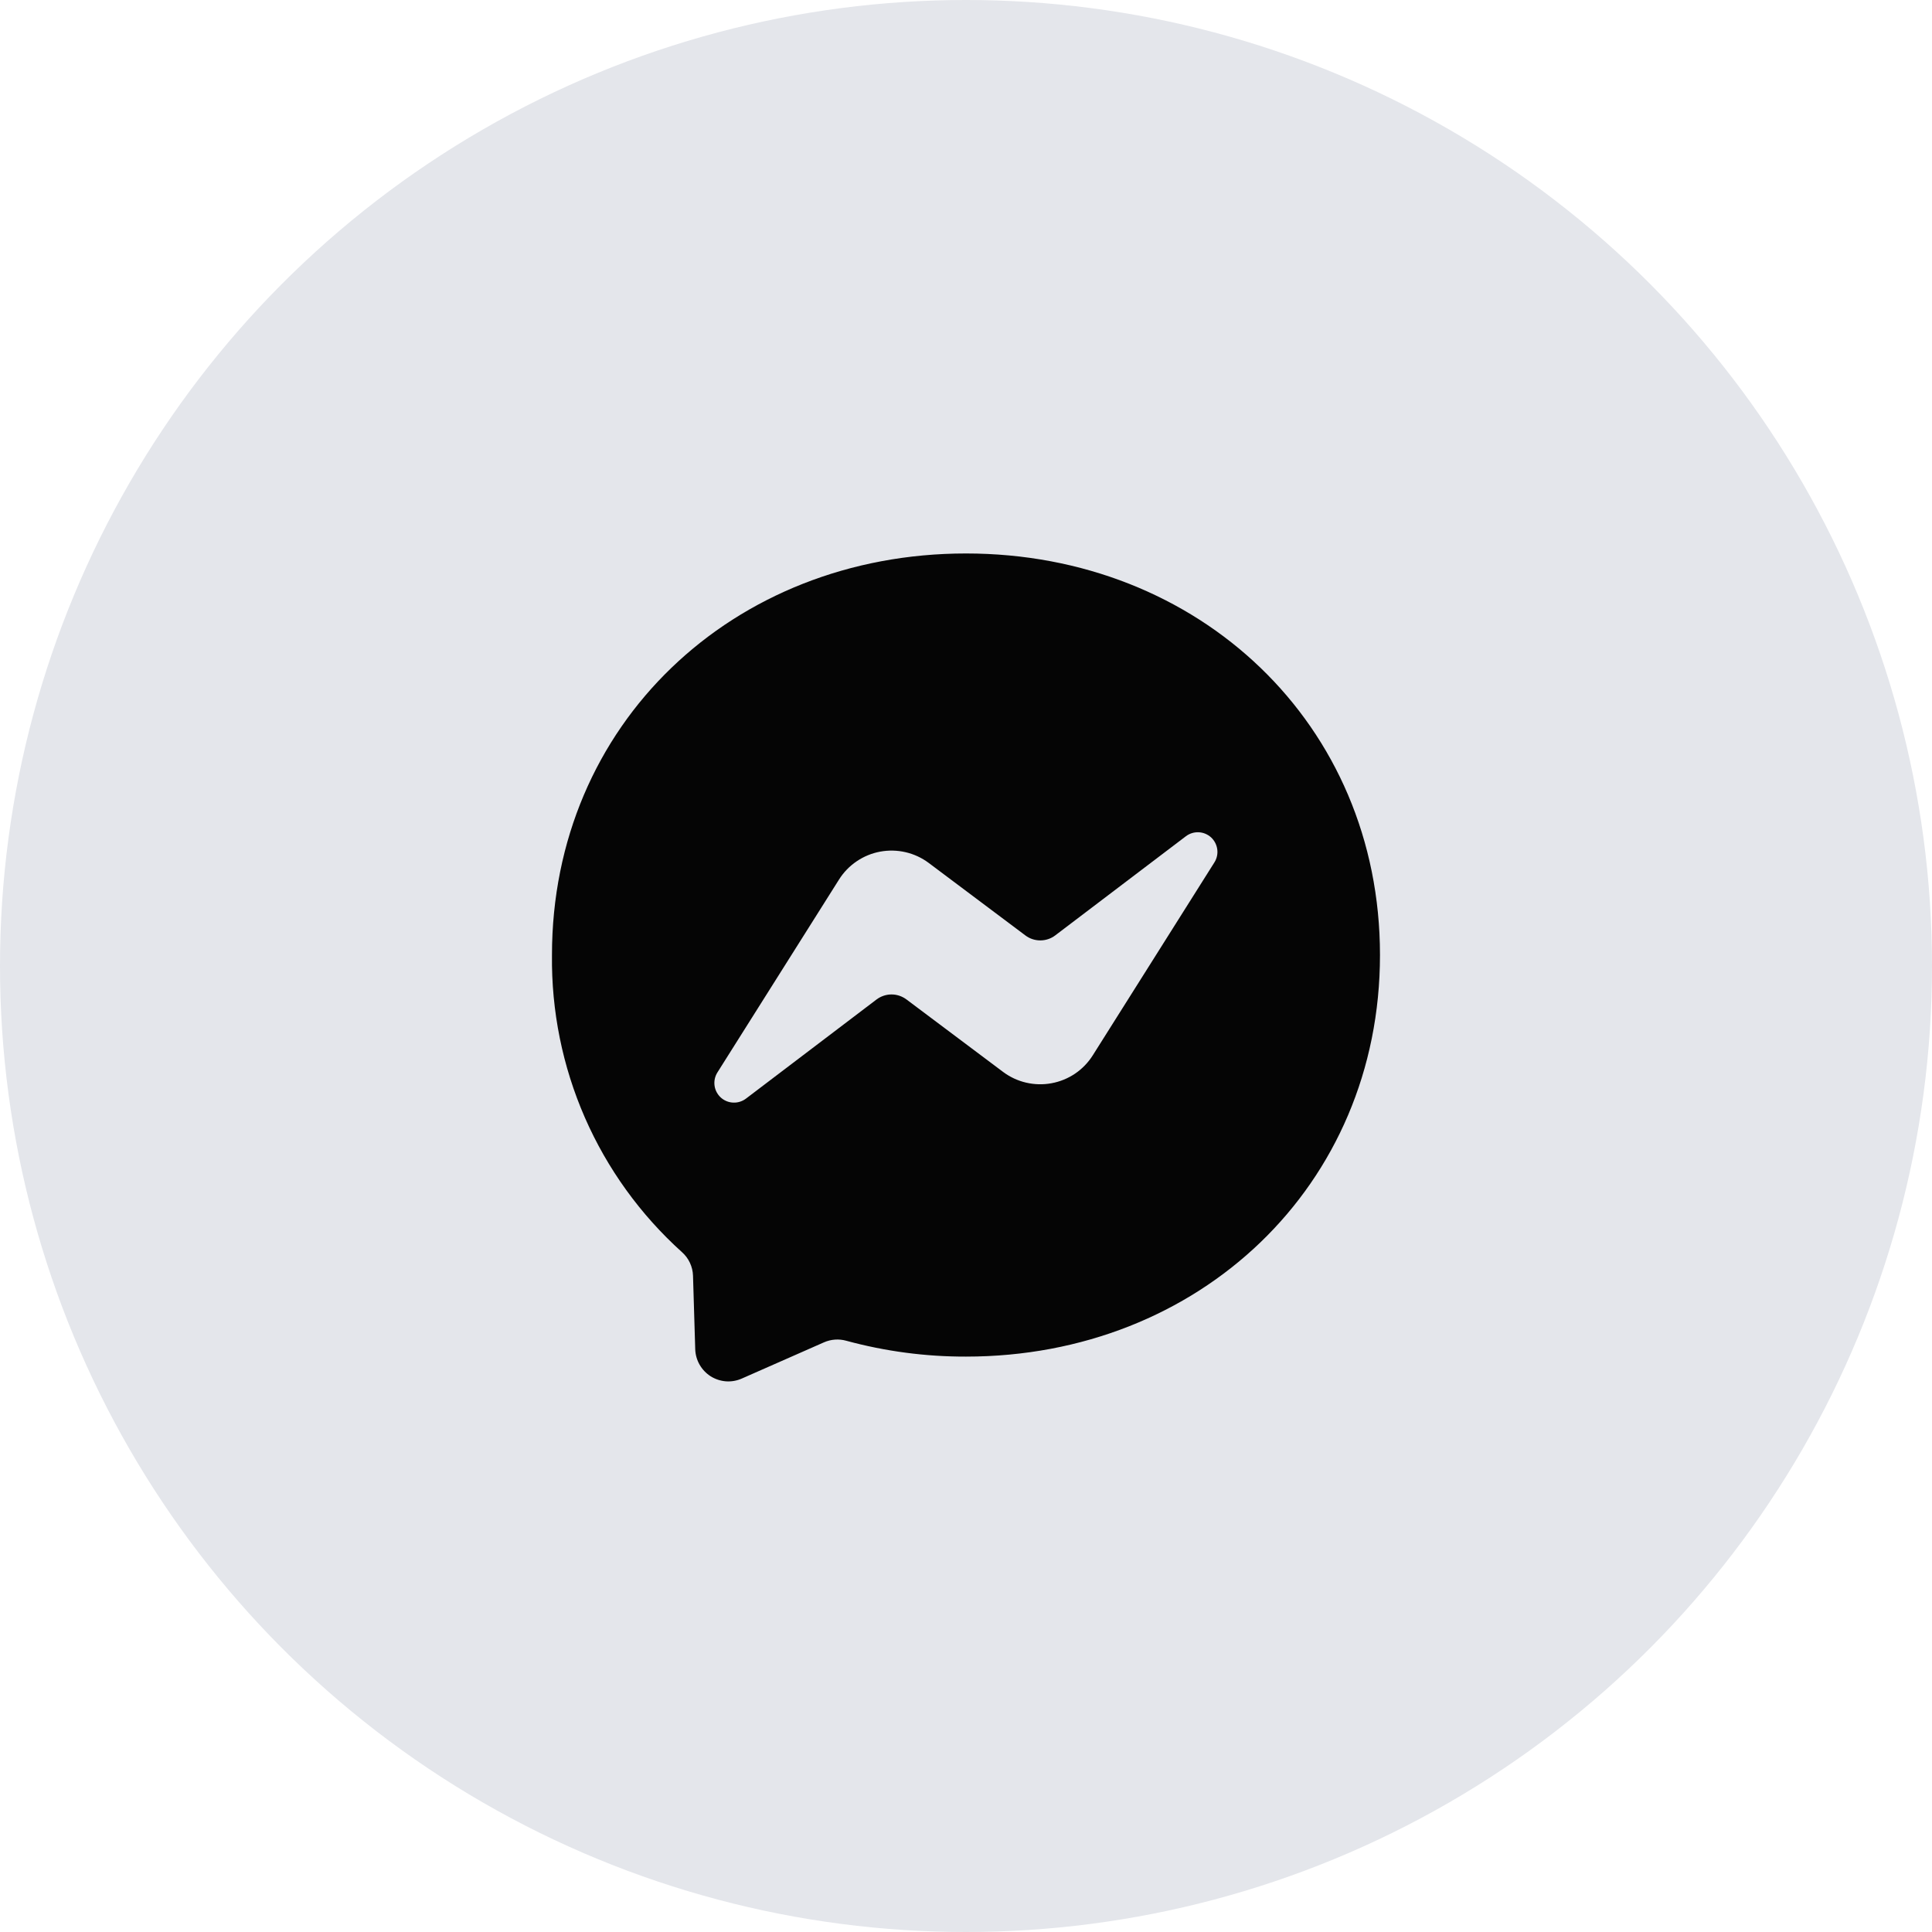 <svg width="40" height="40" viewBox="0 0 40 40" fill="none" xmlns="http://www.w3.org/2000/svg">
<circle cx="20" cy="20" r="20" fill="#E4E6EB"/>
<path d="M20 11.459C24.828 11.459 28.571 14.996 28.571 19.773C28.571 24.55 24.828 28.087 20 28.087C19.162 28.089 18.327 27.978 17.518 27.758C17.367 27.716 17.205 27.728 17.061 27.791L15.357 28.542C15.254 28.587 15.142 28.607 15.03 28.599C14.918 28.59 14.81 28.555 14.714 28.495C14.62 28.435 14.541 28.353 14.485 28.255C14.429 28.158 14.398 28.048 14.394 27.936L14.348 26.411C14.345 26.319 14.323 26.227 14.283 26.143C14.244 26.059 14.187 25.984 14.118 25.923C13.258 25.148 12.573 24.199 12.109 23.138C11.646 22.078 11.414 20.93 11.428 19.773C11.428 14.996 15.171 11.459 20 11.459ZM14.853 22.204C14.802 22.285 14.781 22.381 14.794 22.476C14.806 22.57 14.852 22.657 14.922 22.722C14.992 22.786 15.083 22.824 15.178 22.828C15.274 22.833 15.368 22.803 15.444 22.746L18.148 20.693C18.237 20.626 18.346 20.589 18.458 20.589C18.57 20.589 18.678 20.626 18.768 20.693L20.768 22.193C20.91 22.299 21.072 22.375 21.245 22.415C21.418 22.455 21.597 22.46 21.772 22.427C21.946 22.395 22.112 22.327 22.259 22.228C22.406 22.128 22.53 21.999 22.625 21.849L25.143 17.855C25.194 17.774 25.215 17.678 25.202 17.584C25.189 17.489 25.144 17.402 25.074 17.337C25.003 17.273 24.913 17.235 24.817 17.231C24.722 17.227 24.628 17.256 24.552 17.314L21.848 19.366C21.759 19.434 21.65 19.47 21.538 19.47C21.426 19.47 21.317 19.434 21.228 19.366L19.228 17.866C19.086 17.76 18.923 17.684 18.75 17.644C18.578 17.604 18.398 17.6 18.224 17.632C18.05 17.664 17.884 17.732 17.737 17.832C17.59 17.931 17.465 18.06 17.371 18.21L14.853 22.204Z" fill="#050505"/>
</svg>

